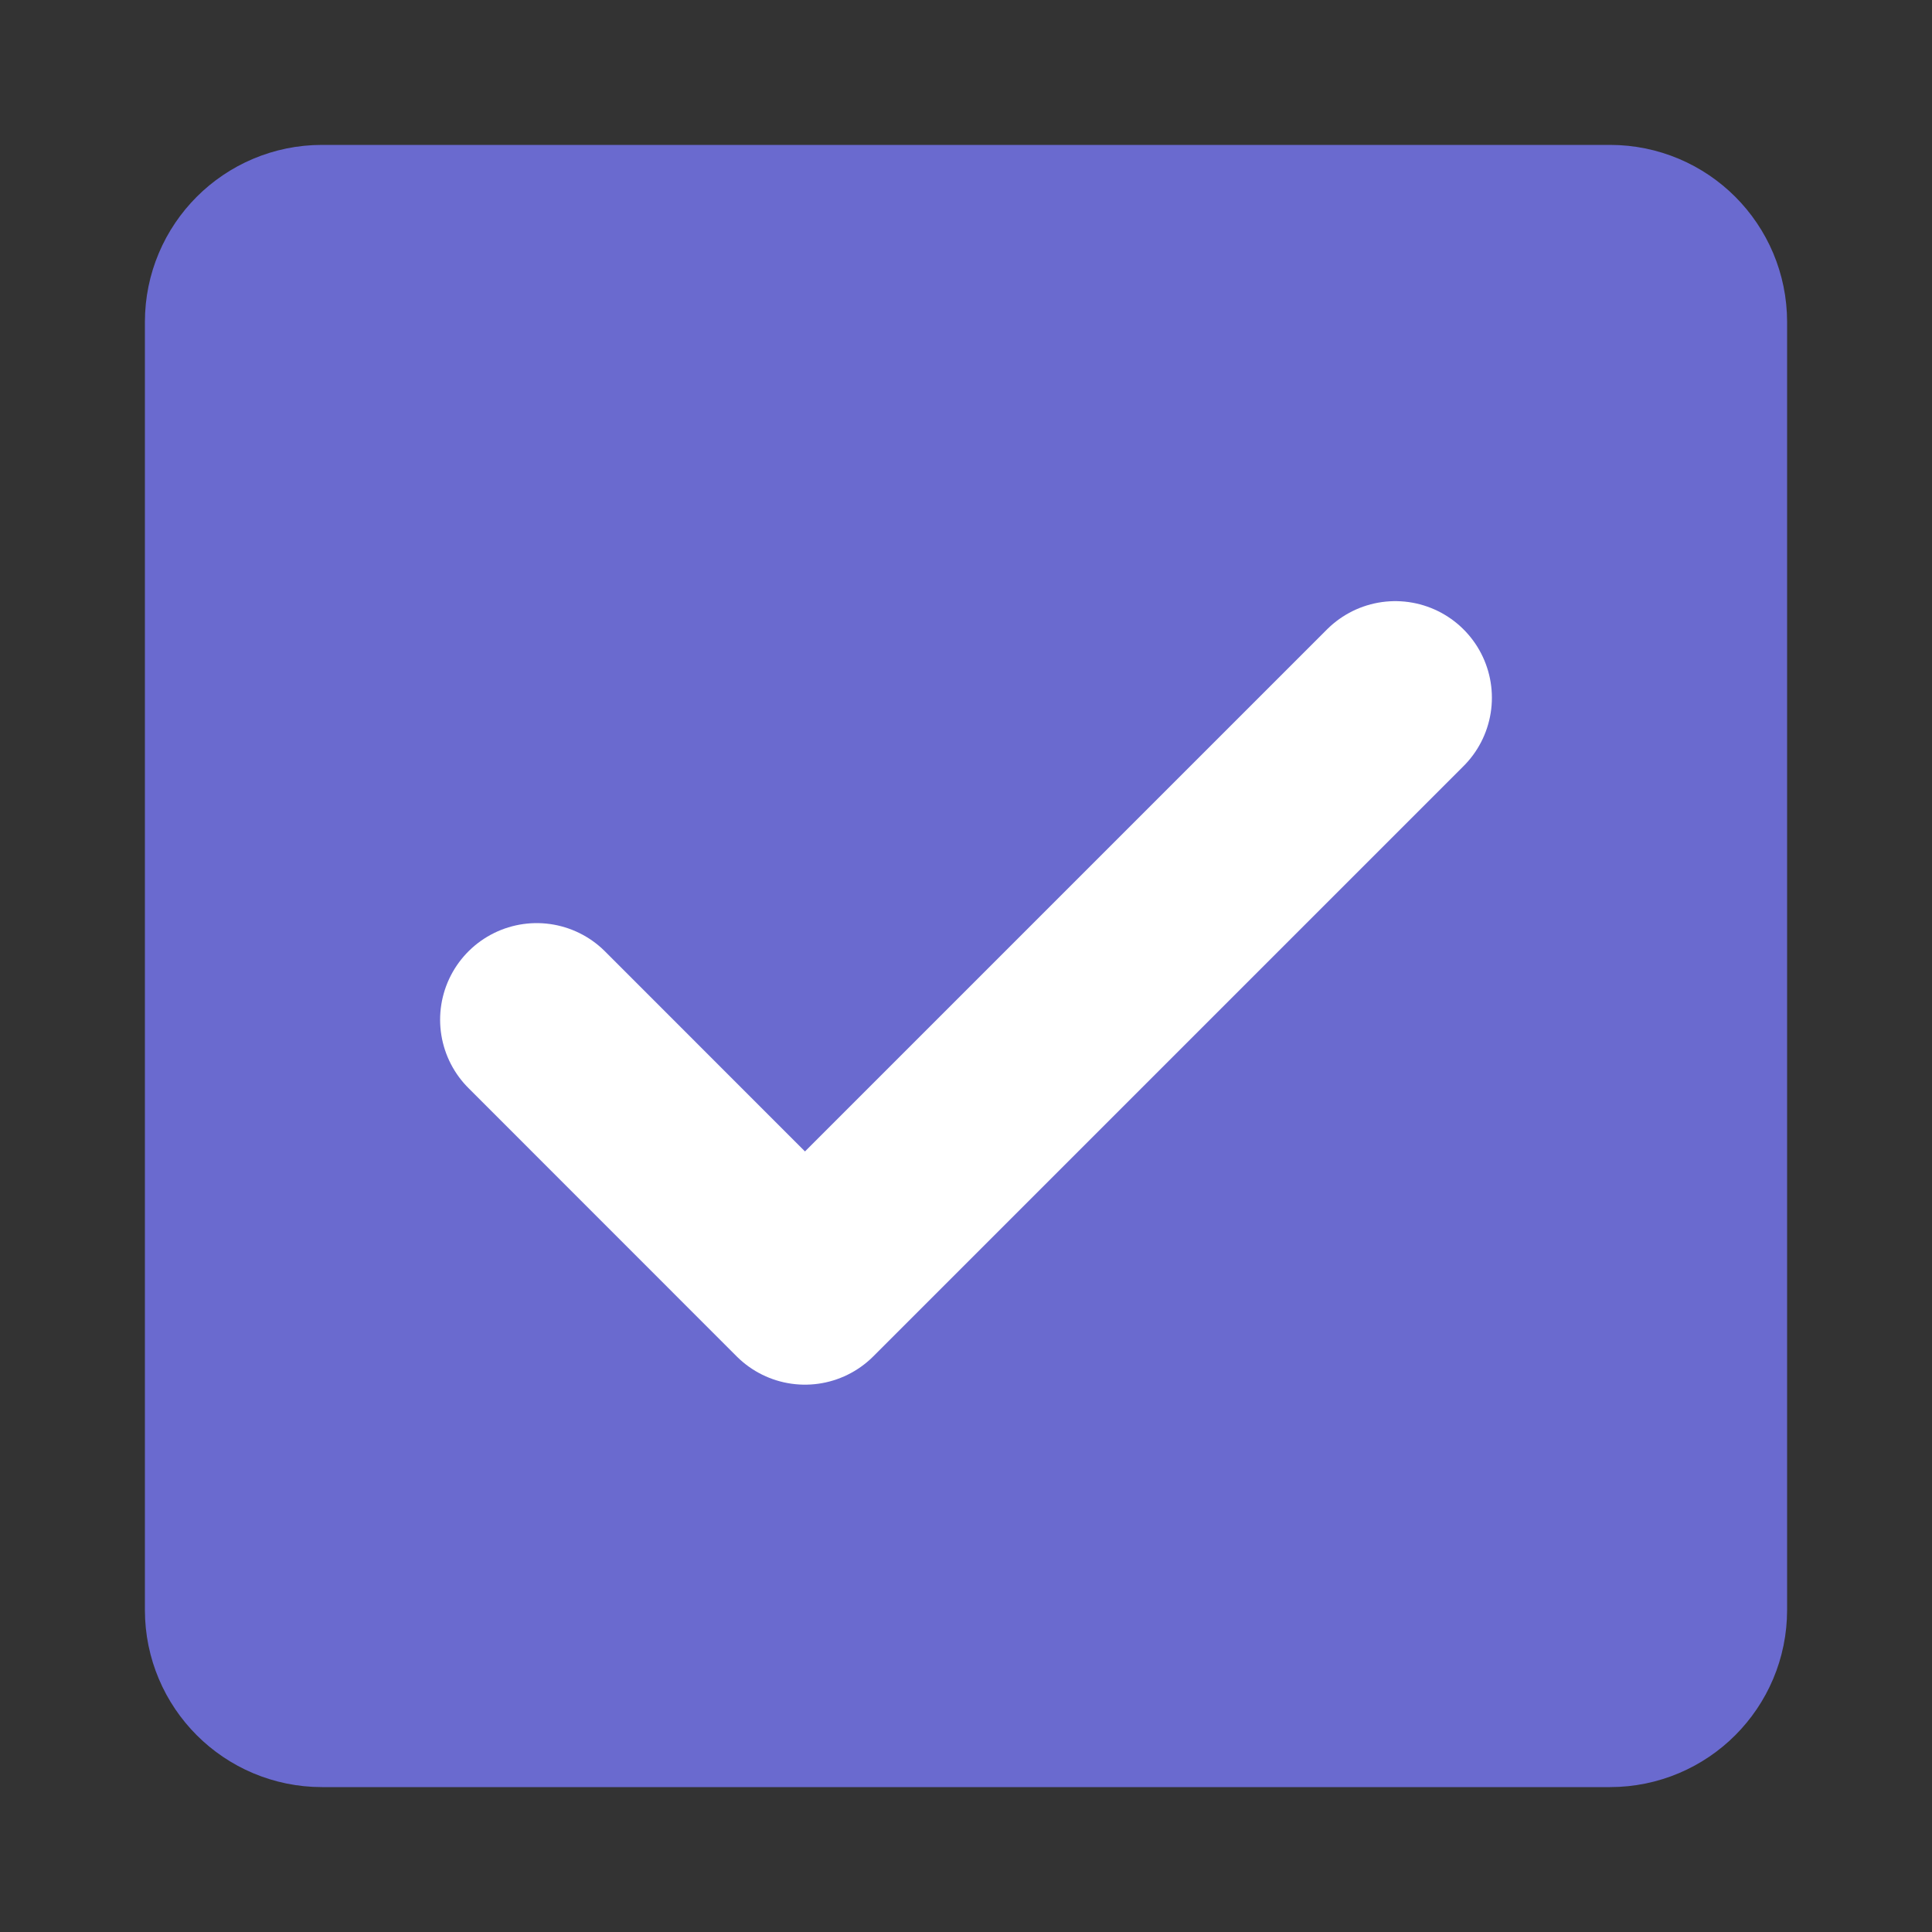 <svg width="20" height="20" viewBox="0 0 20 20" fill="none" xmlns="http://www.w3.org/2000/svg">
<rect x="0" y="0" width="20" height="20" fill="#333333" stroke="none"/>
<path d="M17.5 16.667V3.333C17.5 2.873 17.127 2.5 16.667 2.5L3.333 2.5C2.873 2.5 2.5 2.873 2.5 3.333V16.667C2.5 17.127 2.873 17.5 3.333 17.5H16.667C17.127 17.5 17.5 17.127 17.5 16.667Z" fill="#6A6ACF" stroke="#6A6ACF" stroke-width="2" stroke-linecap="round" stroke-linejoin="round"/>
<path d="M5.556 10.556L8.333 13.334L14.444 7.223" stroke="white" stroke-width="2" stroke-linecap="round" stroke-linejoin="round"/>
</svg>
